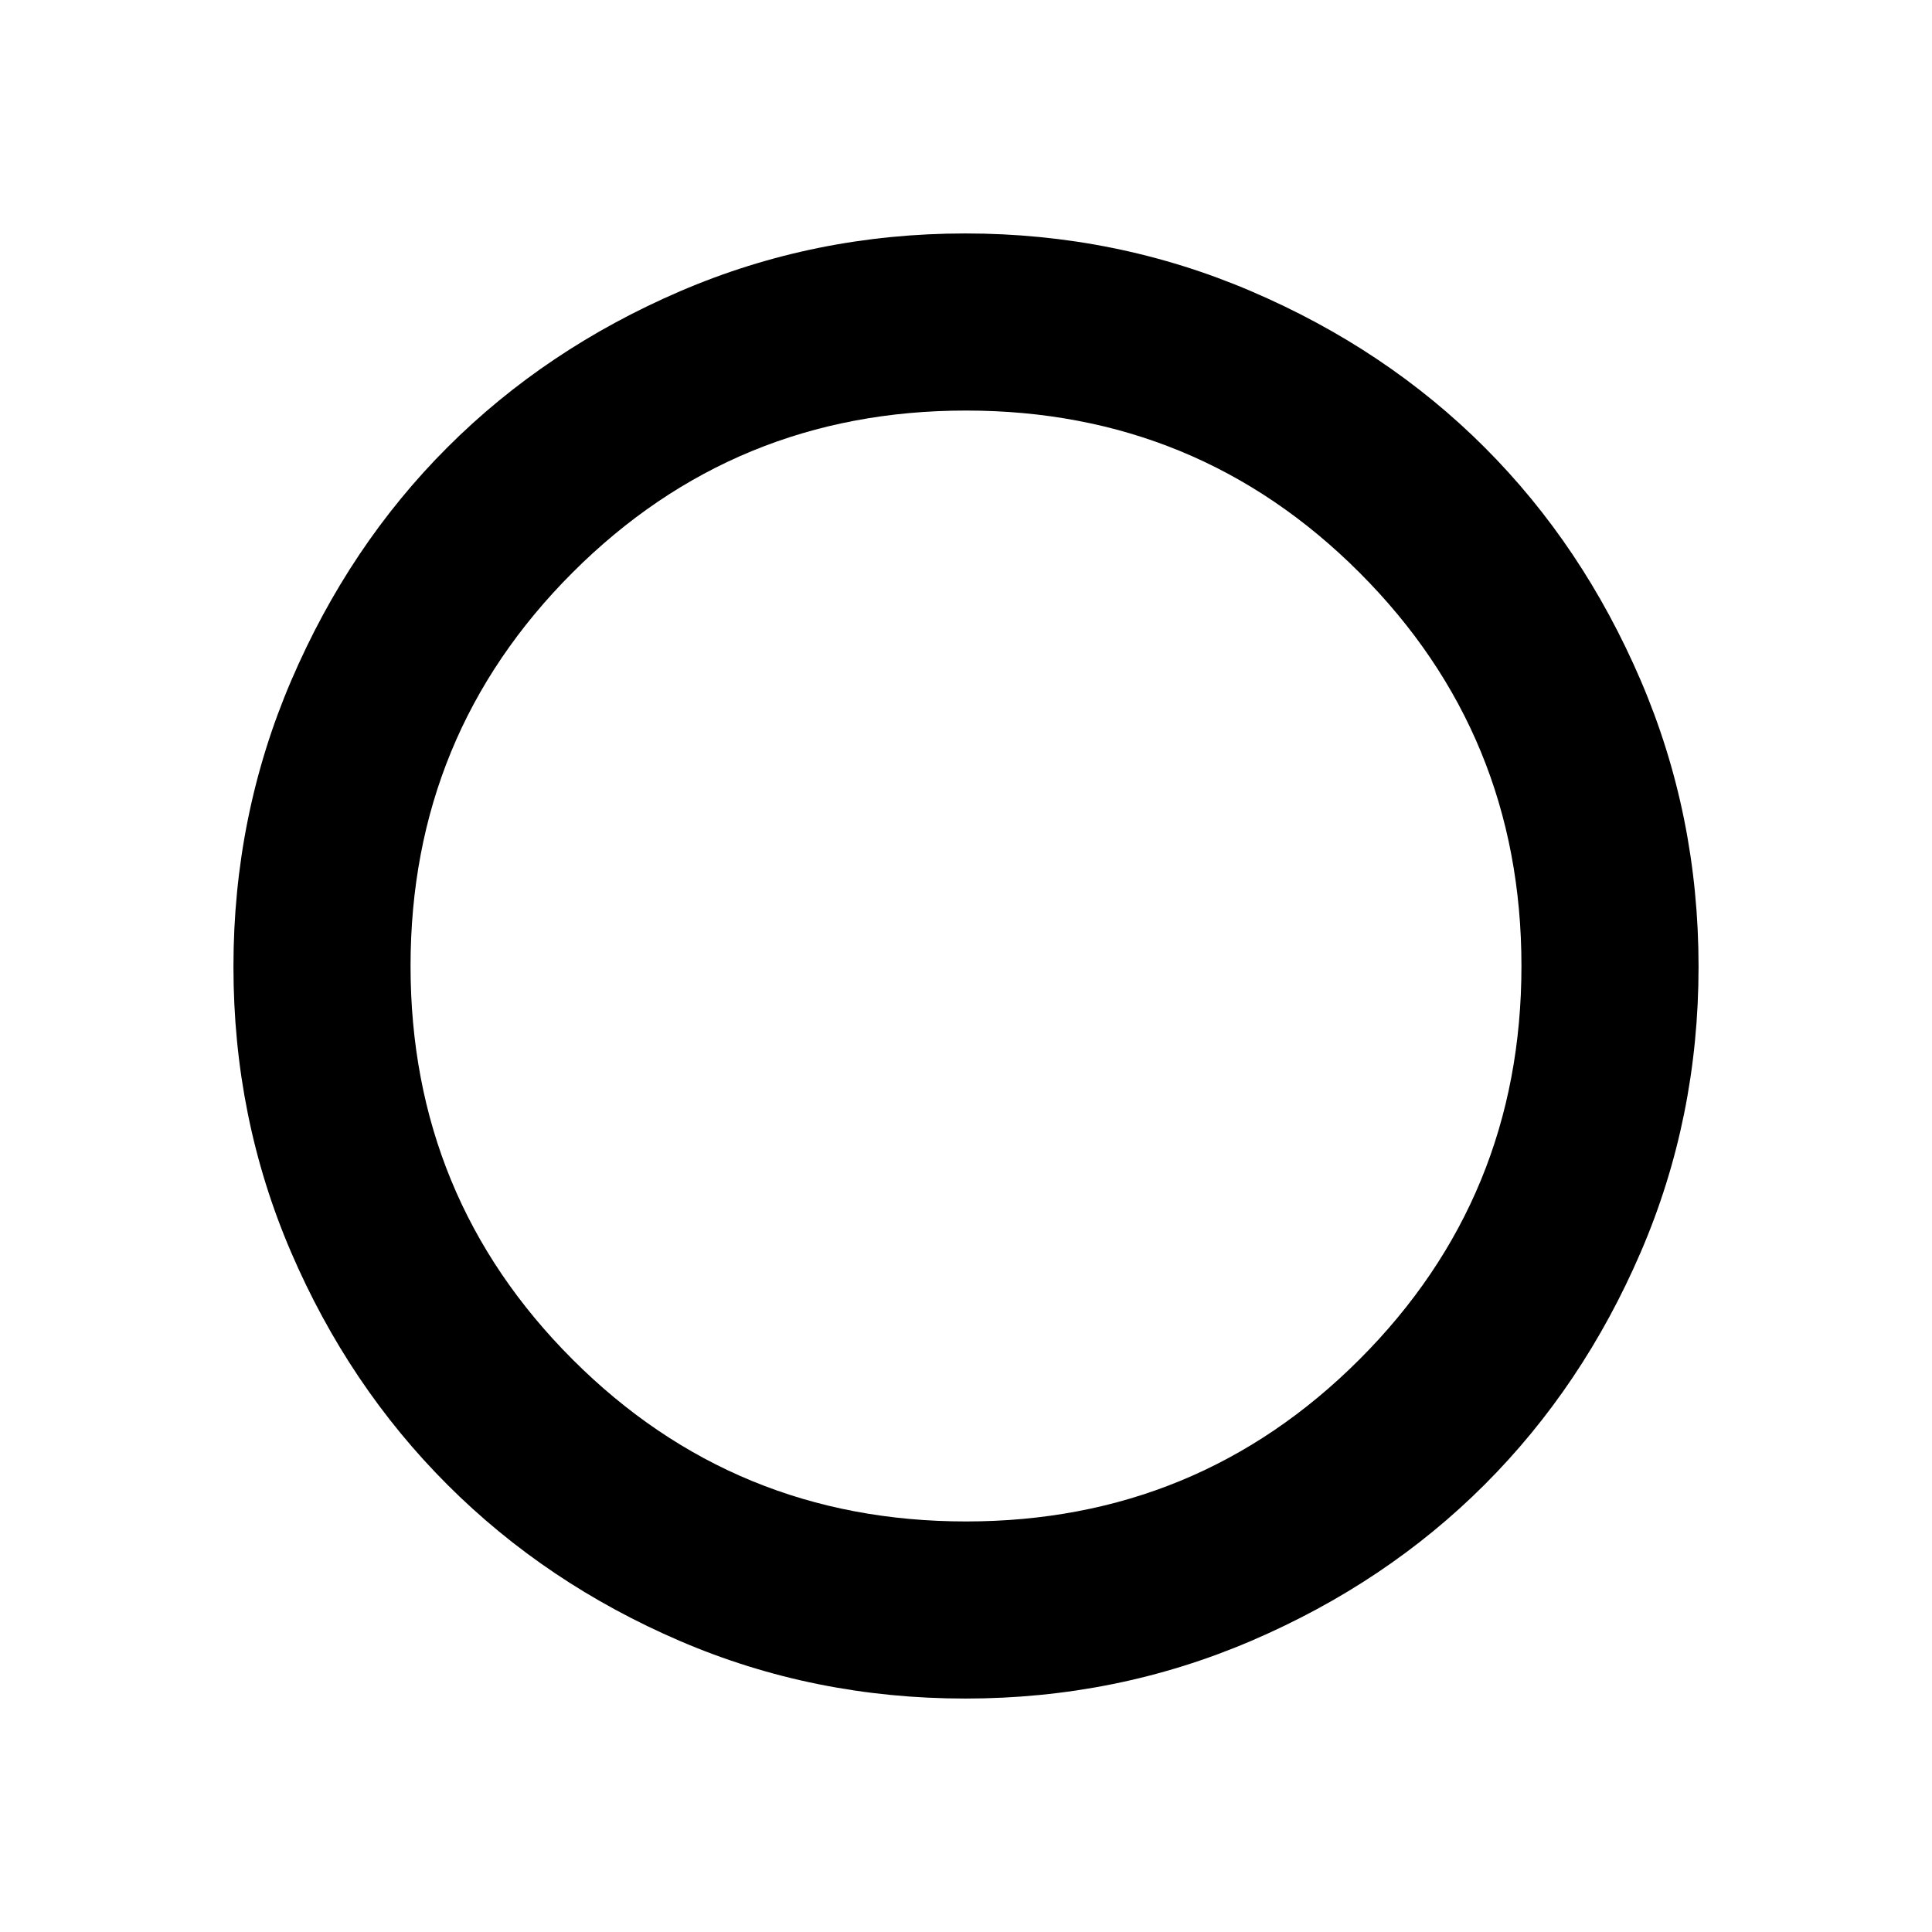 <svg xmlns="http://www.w3.org/2000/svg" height="20" viewBox="0 -960 960 960" width="20"><path d="M479.68-116q-75.23 0-141.76-28.58-66.52-28.58-115.64-77.7-49.12-49.12-77.7-115.64Q116-404.45 116-479.68q0-75.24 28.74-142.22t77.56-115.8q48.82-48.82 115.59-77.56Q404.67-844 479.68-844q75 0 142.1 28.74T737.7-737.7q48.82 48.82 77.56 115.8Q844-554.92 844-479.68q0 75.23-28.74 141.9-28.74 66.66-77.56 115.48-48.82 48.82-115.8 77.56Q554.92-116 479.68-116Zm.32-88q115 0 195.5-80.5T756-480q0-115-80.5-195.5T480-756q-115 0-195.5 80.5T204-480q0 115 80.5 195.5T480-204Z"/></svg>